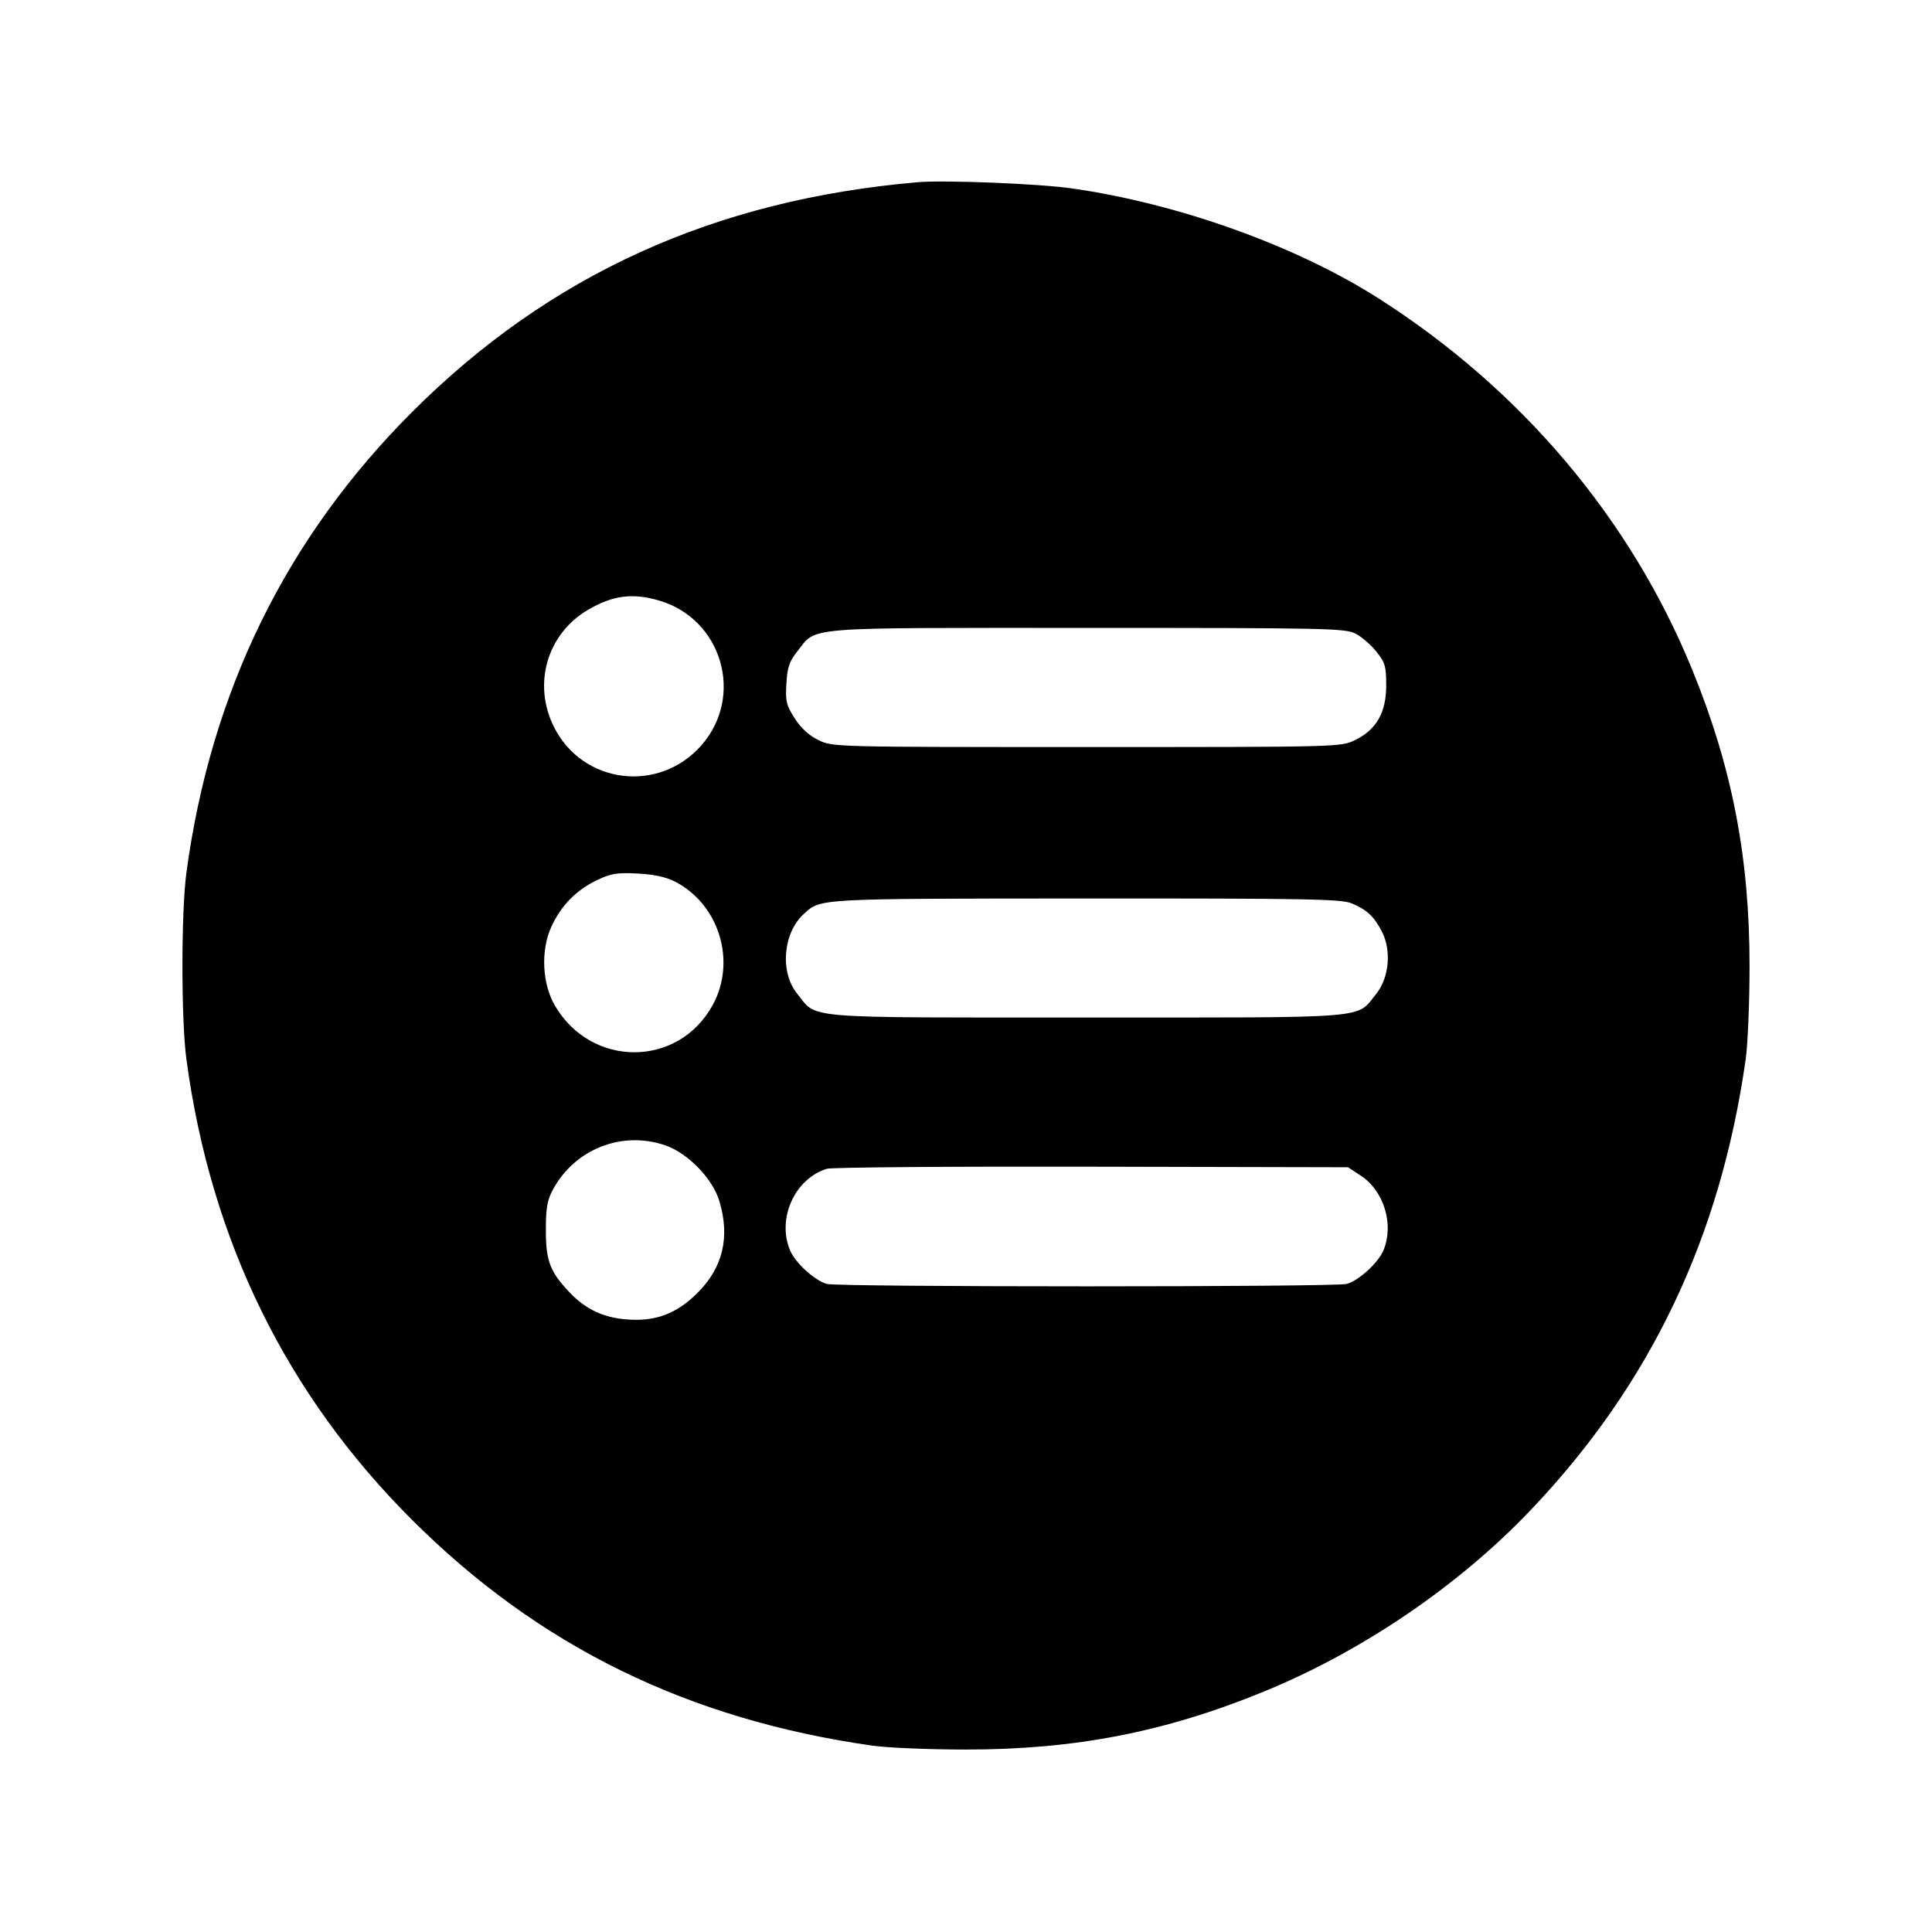 <svg xmlns="http://www.w3.org/2000/svg" width="512" height="512" viewBox="0 0 512 512"><path d="M243.200 48.291 C 189.307 52.936,145.591 72.806,109.198 109.198 C 75.814 142.582,55.864 183.304,49.403 231.253 C 47.996 241.696,47.996 270.304,49.403 280.747 C 55.866 328.705,75.852 369.495,109.198 402.781 C 142.761 436.282,182.341 455.687,231.253 462.621 C 235.243 463.187,246.379 463.649,256.000 463.649 C 284.931 463.649,308.731 459.018,334.933 448.289 C 361.056 437.593,386.578 420.224,405.701 400.129 C 437.387 366.832,455.931 327.939,462.621 280.747 C 463.187 276.757,463.649 265.621,463.649 256.000 C 463.649 227.171,459.011 203.251,448.395 177.325 C 432.022 137.342,403.062 103.108,365.227 79.011 C 343.385 65.100,312.181 53.926,283.992 49.922 C 275.151 48.666,250.352 47.675,243.200 48.291 M174.741 159.169 C 191.400 164.116,197.315 184.520,185.862 197.531 C 174.591 210.336,154.378 207.803,146.799 192.635 C 141.105 181.240,144.982 167.962,155.866 161.584 C 162.387 157.762,167.711 157.081,174.741 159.169 M359.193 167.895 C 360.802 168.715,363.298 170.862,364.739 172.666 C 367.080 175.595,367.360 176.558,367.360 181.688 C 367.360 188.852,364.745 193.402,359.040 196.163 C 355.327 197.961,354.838 197.973,288.000 197.973 C 220.935 197.973,220.686 197.967,216.919 196.144 C 214.415 194.931,212.288 192.988,210.614 190.384 C 208.371 186.893,208.124 185.860,208.403 181.152 C 208.660 176.803,209.181 175.270,211.299 172.618 C 216.593 165.993,211.541 166.403,288.000 166.403 C 351.308 166.403,356.479 166.511,359.193 167.895 M178.883 233.636 C 190.578 239.653,195.201 254.720,188.903 266.292 C 179.830 282.961,156.773 283.078,147.060 266.505 C 143.669 260.719,143.260 251.836,146.098 245.637 C 148.698 239.958,152.695 235.880,158.275 233.212 C 161.907 231.476,163.536 231.214,168.960 231.494 C 173.284 231.717,176.503 232.412,178.883 233.636 M358.183 239.393 C 362.279 241.104,364.176 242.884,366.263 246.973 C 368.795 251.934,368.116 259.175,364.725 263.364 C 359.281 270.090,364.603 269.653,288.000 269.653 C 211.397 269.653,216.719 270.090,211.275 263.364 C 206.616 257.607,207.489 247.204,213.055 242.171 C 217.586 238.074,216.200 238.149,287.814 238.113 C 346.434 238.084,355.444 238.248,358.183 239.393 M176.267 303.510 C 182.277 305.558,188.878 312.356,190.649 318.322 C 193.492 327.895,191.589 335.883,184.862 342.609 C 179.289 348.183,173.704 350.276,166.045 349.661 C 159.827 349.162,155.168 346.947,150.921 342.472 C 145.742 337.017,144.654 334.151,144.658 325.973 C 144.660 320.177,145.030 318.034,146.498 315.307 C 152.301 304.526,164.760 299.589,176.267 303.510 M360.706 311.624 C 366.797 315.655,369.472 324.555,366.634 331.347 C 365.249 334.661,360.119 339.351,356.891 340.254 C 353.847 341.106,222.153 341.106,219.109 340.254 C 215.881 339.351,210.751 334.661,209.366 331.347 C 205.846 322.923,210.628 312.340,219.129 309.740 C 220.400 309.351,251.996 309.101,289.343 309.183 L 357.246 309.333 360.706 311.624 " stroke="none" fill="black" fill-rule="evenodd"></path></svg>